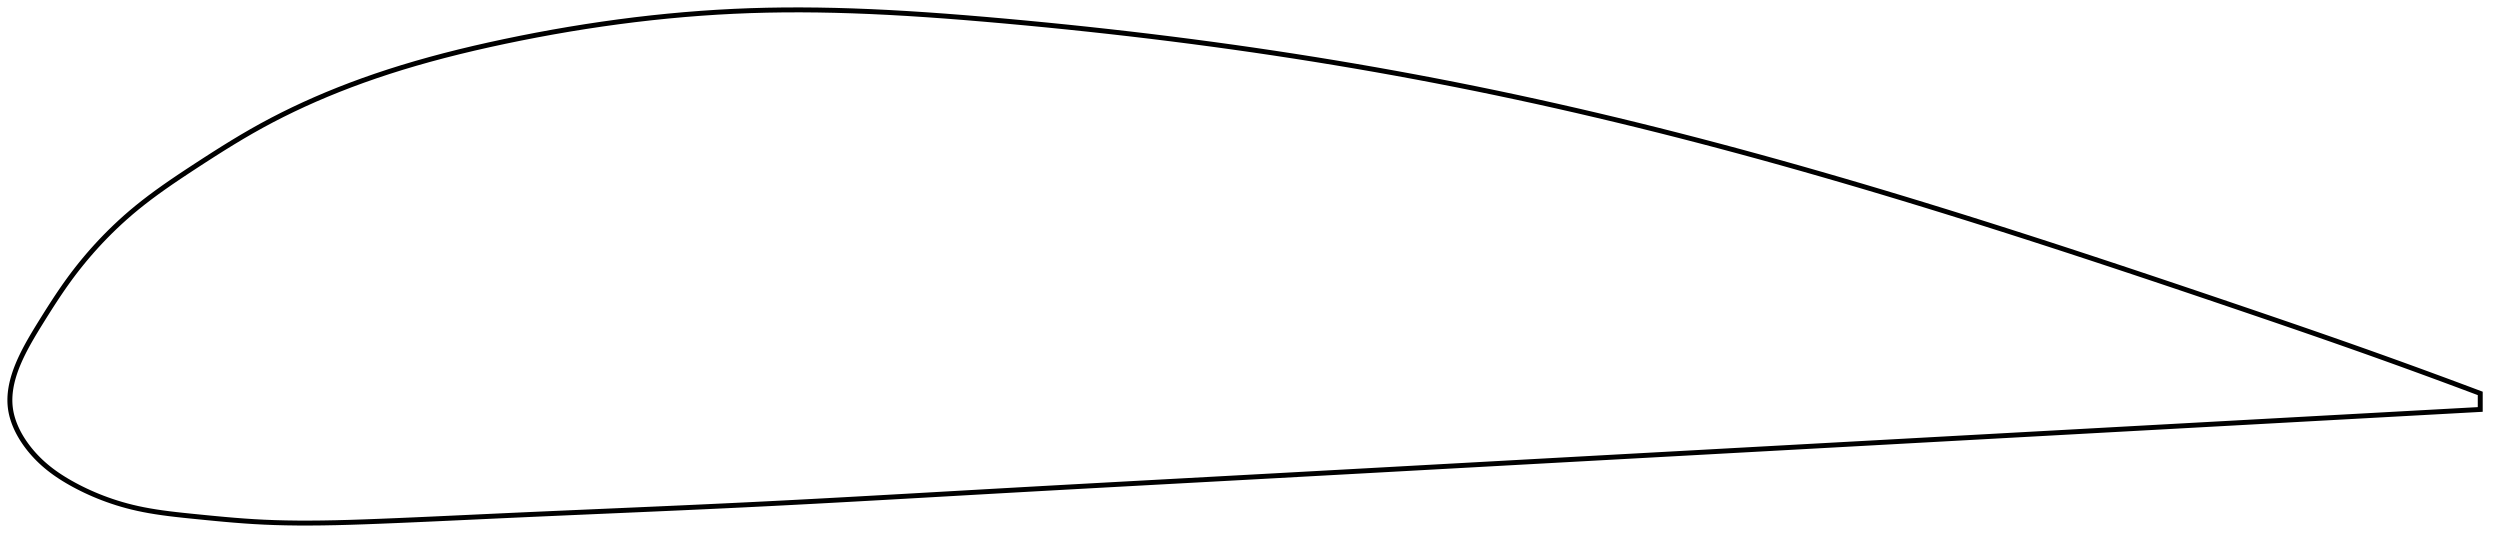<?xml version="1.0" encoding="utf-8" ?>
<svg baseProfile="full" height="219.793" version="1.1" width="1012.278" xmlns="http://www.w3.org/2000/svg" xmlns:ev="http://www.w3.org/2001/xml-events" xmlns:xlink="http://www.w3.org/1999/xlink"><defs /><polygon fill="none" points="1004.278,159.295 999.9,157.651 994.666,155.697 989.223,153.678 983.558,151.592 977.661,149.436 971.521,147.208 965.132,144.909 958.489,142.538 951.593,140.098 944.451,137.593 937.077,135.027 929.488,132.405 921.705,129.733 913.751,127.017 905.652,124.262 897.432,121.474 889.111,118.66 880.711,115.829 872.252,112.991 863.754,110.153 855.234,107.322 846.708,104.506 838.188,101.711 829.682,98.939 821.198,96.197 812.74,93.484 804.307,90.804 795.9,88.157 787.514,85.544 779.147,82.963 770.798,80.417 762.465,77.905 754.145,75.428 745.837,72.987 737.54,70.582 729.253,68.214 720.976,65.884 712.707,63.592 704.446,61.341 696.194,59.129 687.949,56.959 679.713,54.831 671.485,52.745 663.264,50.701 655.051,48.701 646.846,46.745 638.647,44.833 630.455,42.966 622.268,41.143 614.087,39.366 605.911,37.635 597.738,35.95 589.569,34.311 581.401,32.718 573.235,31.168 565.068,29.663 556.898,28.2 548.723,26.78 540.54,25.4 532.346,24.062 524.137,22.763 515.909,21.504 507.657,20.283 499.377,19.1 491.063,17.953 482.713,16.843 474.327,15.769 465.908,14.731 457.462,13.729 448.998,12.765 440.531,11.84 432.077,10.953 423.653,10.106 415.283,9.301 406.988,8.537 398.792,7.816 390.715,7.142 382.774,6.523 374.974,5.964 367.319,5.47 359.806,5.043 352.428,4.686 345.178,4.402 338.045,4.192 331.019,4.057 324.086,4.0 317.234,4.022 310.448,4.126 303.715,4.314 297.018,4.589 290.345,4.948 283.685,5.392 277.031,5.918 270.377,6.527 263.72,7.216 257.06,7.985 250.4,8.834 243.743,9.76 237.097,10.761 230.471,11.834 223.878,12.975 217.331,14.181 210.845,15.445 204.438,16.761 198.125,18.125 191.922,19.534 185.842,20.991 179.892,22.496 174.077,24.049 168.399,25.651 162.857,27.302 157.452,29.003 152.178,30.753 147.033,32.553 142.015,34.402 137.119,36.298 132.343,38.24 127.682,40.229 123.132,42.263 118.689,44.344 114.348,46.471 110.106,48.645 105.957,50.867 101.899,53.138 97.924,55.451 94.028,57.795 90.212,60.155 86.48,62.513 82.841,64.85 79.302,67.149 75.875,69.395 72.573,71.589 69.405,73.735 66.375,75.841 63.481,77.911 60.719,79.953 58.086,81.974 55.574,83.978 53.177,85.971 50.889,87.954 48.703,89.927 46.612,91.886 44.61,93.831 42.694,95.76 40.857,97.672 39.097,99.567 37.409,101.443 35.791,103.3 34.238,105.138 32.748,106.956 31.318,108.753 29.946,110.53 28.629,112.286 27.364,114.023 26.144,115.74 24.966,117.439 23.826,119.119 22.72,120.778 21.648,122.415 20.605,124.03 19.591,125.619 18.604,127.181 17.643,128.716 16.706,130.221 15.793,131.695 14.908,133.137 14.055,134.547 13.236,135.924 12.452,137.269 11.704,138.584 10.993,139.869 10.318,141.127 9.679,142.358 9.077,143.565 8.509,144.749 7.977,145.91 7.479,147.052 7.016,148.174 6.586,149.279 6.19,150.368 5.827,151.441 5.496,152.501 5.199,153.547 4.934,154.581 4.701,155.605 4.502,156.619 4.335,157.623 4.201,158.62 4.1,159.609 4.033,160.593 4.0,161.571 4.002,162.544 4.04,163.514 4.115,164.482 4.228,165.447 4.379,166.413 4.57,167.378 4.799,168.344 5.067,169.311 5.373,170.279 5.716,171.249 6.097,172.22 6.516,173.194 6.972,174.17 7.467,175.148 8,176.128 8.573,177.11 9.184,178.093 9.836,179.078 10.528,180.063 11.261,181.049 12.035,182.033 12.852,183.015 13.71,183.992 14.611,184.964 15.553,185.928 16.537,186.88 17.562,187.818 18.627,188.741 19.733,189.648 20.88,190.539 22.069,191.414 23.3,192.274 24.574,193.119 25.89,193.95 27.249,194.768 28.651,195.576 30.097,196.373 31.588,197.161 33.125,197.939 34.709,198.706 36.342,199.459 38.026,200.198 39.761,200.922 41.551,201.627 43.397,202.313 45.301,202.978 47.266,203.619 49.295,204.234 51.391,204.819 53.558,205.373 55.8,205.891 58.124,206.373 60.536,206.821 63.043,207.237 65.654,207.624 68.376,207.986 71.218,208.327 74.187,208.654 77.288,208.975 80.524,209.3 83.896,209.635 87.403,209.974 91.042,210.31 94.813,210.635 98.716,210.937 102.754,211.207 106.935,211.43 111.273,211.602 115.784,211.72 120.485,211.784 125.396,211.793 130.539,211.748 135.935,211.649 141.607,211.498 147.577,211.3 153.859,211.062 160.458,210.792 167.369,210.496 174.577,210.174 182.059,209.83 189.789,209.47 197.736,209.098 205.872,208.722 214.178,208.345 222.633,207.969 231.217,207.591 239.91,207.212 248.69,206.83 257.54,206.444 266.442,206.052 275.383,205.653 284.353,205.244 293.344,204.824 302.355,204.39 311.386,203.939 320.443,203.473 329.528,202.993 338.645,202.5 347.797,201.996 356.986,201.482 366.212,200.961 375.476,200.434 384.777,199.904 394.113,199.372 403.482,198.84 412.879,198.311 422.3,197.784 431.742,197.26 441.2,196.739 450.671,196.219 460.152,195.7 469.642,195.182 479.137,194.665 488.637,194.148 498.14,193.63 507.646,193.111 517.156,192.591 526.668,192.069 536.184,191.547 545.703,191.023 555.225,190.499 564.751,189.974 574.279,189.449 583.811,188.923 593.346,188.398 602.884,187.872 612.425,187.346 621.967,186.821 631.512,186.295 641.058,185.77 650.606,185.245 660.153,184.72 669.701,184.195 679.247,183.671 688.79,183.146 698.331,182.622 707.867,182.098 717.398,181.574 726.922,181.05 736.439,180.527 745.948,180.004 755.448,179.481 764.938,178.959 774.419,178.438 783.89,177.917 793.351,177.396 802.802,176.876 812.243,176.357 821.674,175.838 831.09,175.32 840.487,174.803 849.854,174.288 859.182,173.775 868.456,173.265 877.661,172.759 886.782,172.257 895.8,171.761 904.7,171.272 913.462,170.79 922.066,170.317 930.483,169.854 938.681,169.403 946.627,168.966 954.297,168.544 961.667,168.139 968.728,167.75 975.48,167.379 981.929,167.024 988.088,166.685 993.971,166.362 999.596,166.052 1004.278,165.795" stroke="black" stroke-width="2.0" /></svg>